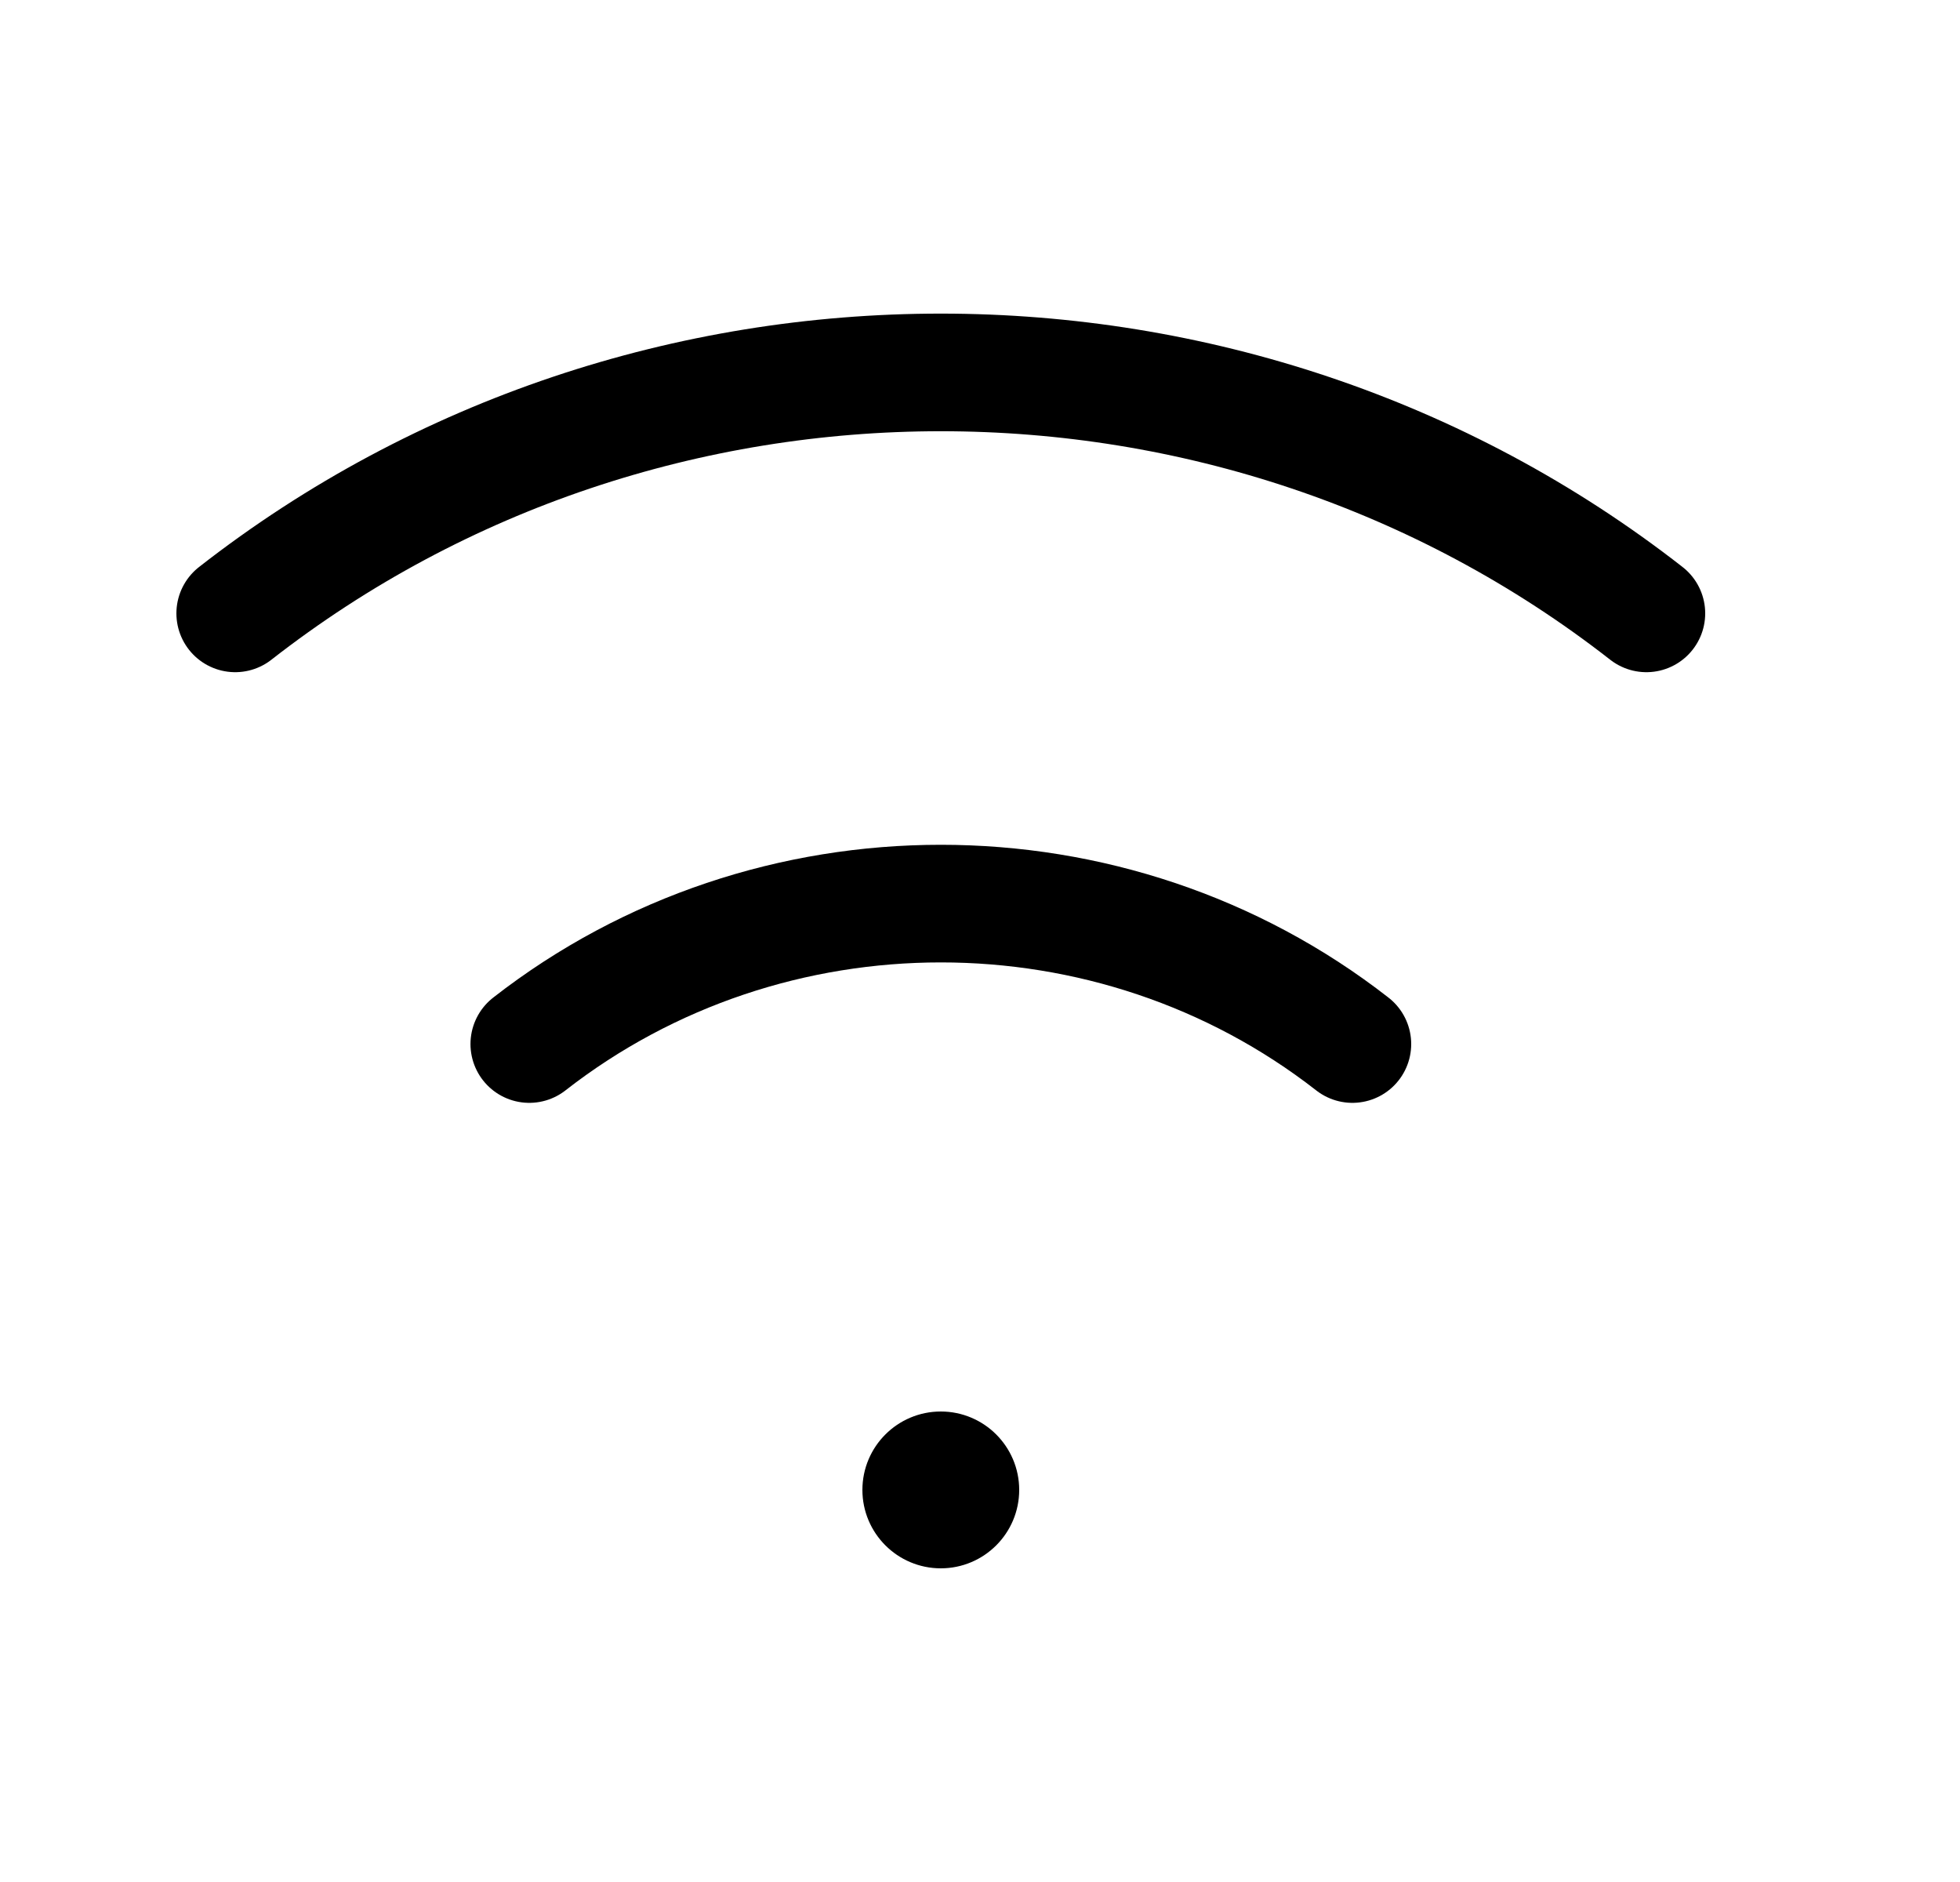 <svg xmlns="http://www.w3.org/2000/svg" fill="none" width="25" height="24" viewBox="0 0 25 24"><path d="M21 7.822C15.751 3.725 8.249 3.725 3 7.822M6.751 13.314C9.813 10.926 14.188 10.926 17.25 13.314" stroke="currentColor" stroke-width="1.5" stroke-linecap="round" stroke-linejoin="round"/>
<path d="M12 18.25C12.414 18.25 12.75 18.586 12.75 19C12.75 19.414 12.414 19.75 12 19.75C11.586 19.75 11.25 19.414 11.25 19C11.25 18.586 11.586 18.25 12 18.25Z" fill="currentColor" stroke="currentColor" stroke-width="0.5" stroke-linecap="round" stroke-linejoin="round"/></svg>